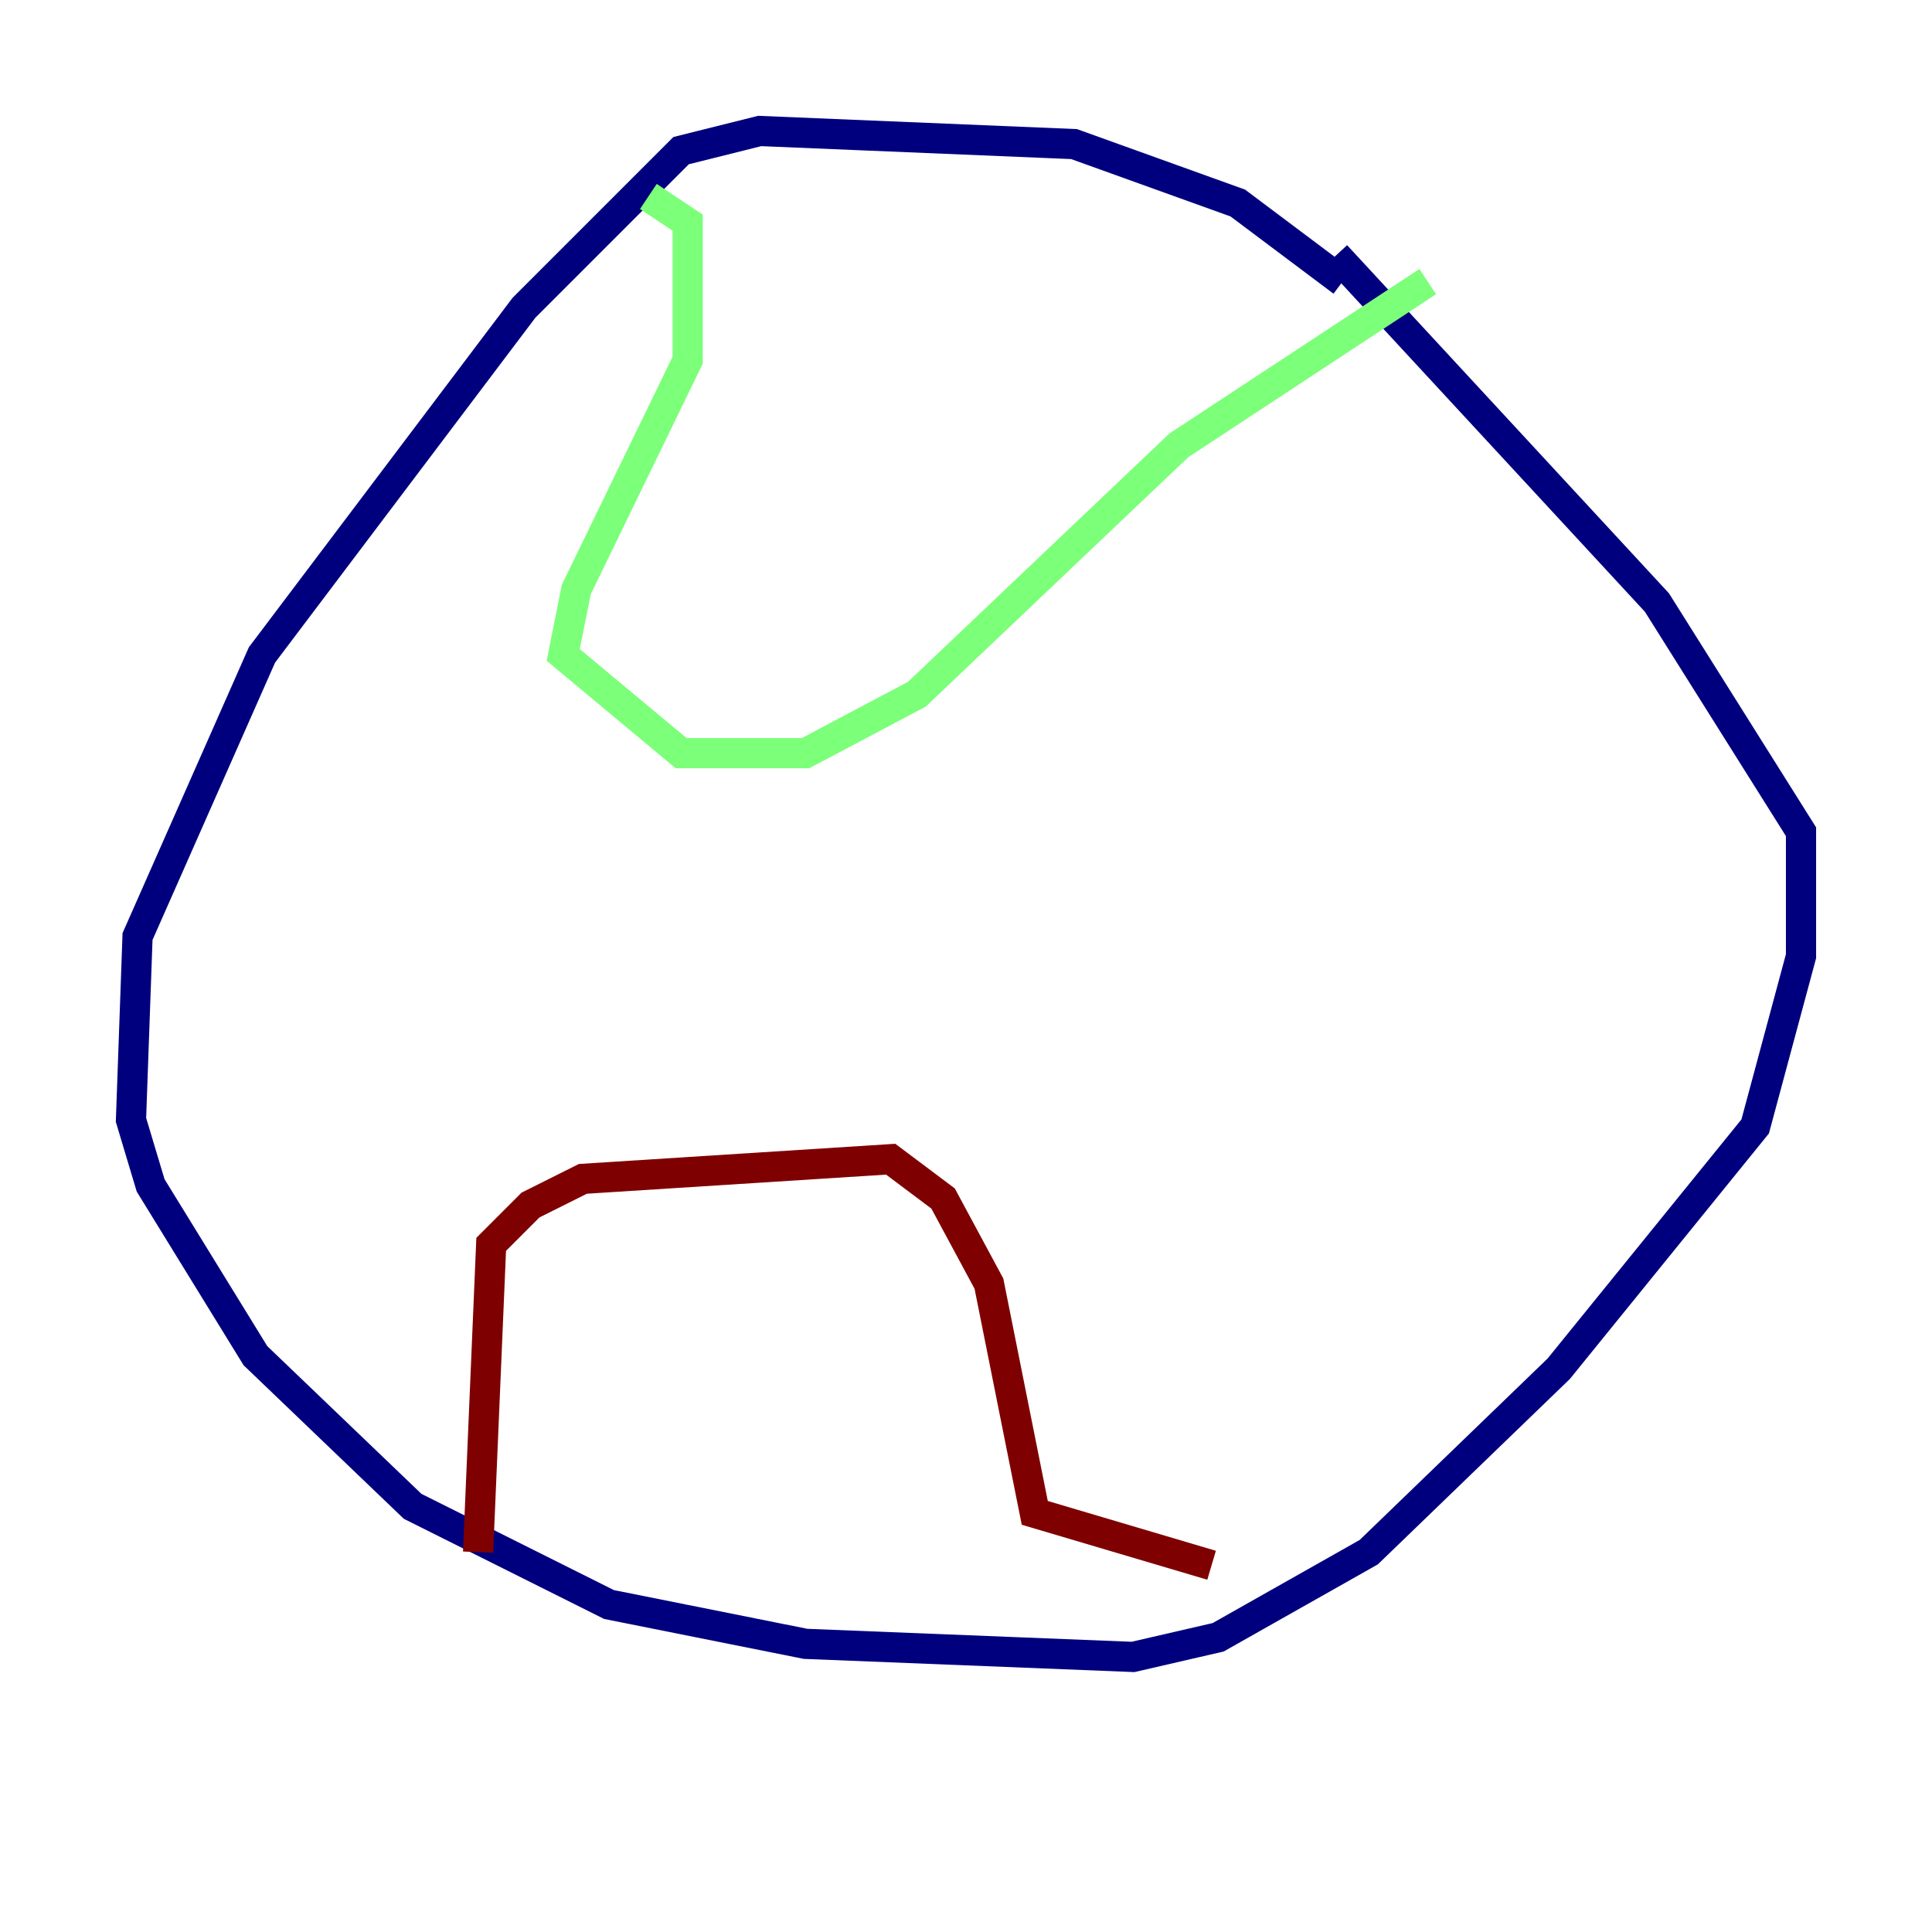 <?xml version="1.0" encoding="utf-8" ?>
<svg baseProfile="tiny" height="128" version="1.2" viewBox="0,0,128,128" width="128" xmlns="http://www.w3.org/2000/svg" xmlns:ev="http://www.w3.org/2001/xml-events" xmlns:xlink="http://www.w3.org/1999/xlink"><defs /><polyline fill="none" points="88.949,18.658 82.007,13.451 71.159,9.546 50.332,8.678 45.125,9.98 34.712,20.393 17.356,43.39 9.112,62.047 8.678,74.197 9.98,78.536 16.922,89.817 27.336,99.797 40.352,106.305 53.37,108.909 75.064,109.776 80.705,108.475 90.685,102.834 103.268,90.685 116.285,74.63 119.322,63.349 119.322,55.105 109.776,39.919 88.515,16.922" stroke="#00007f" stroke-width="2" /><polyline fill="none" points="42.956,13.017 45.559,14.752 45.559,23.864 38.183,39.051 37.315,43.39 45.125,49.898 53.37,49.898 60.746,45.993 78.102,29.505 94.59,18.658" stroke="#7cff79" stroke-width="2" /><polyline fill="none" points="31.675,102.834 32.542,82.441 35.146,79.837 38.617,78.102 59.01,76.8 62.481,79.403 65.519,85.044 68.556,100.231 80.271,103.702" stroke="#7f0000" stroke-width="2" /></svg>